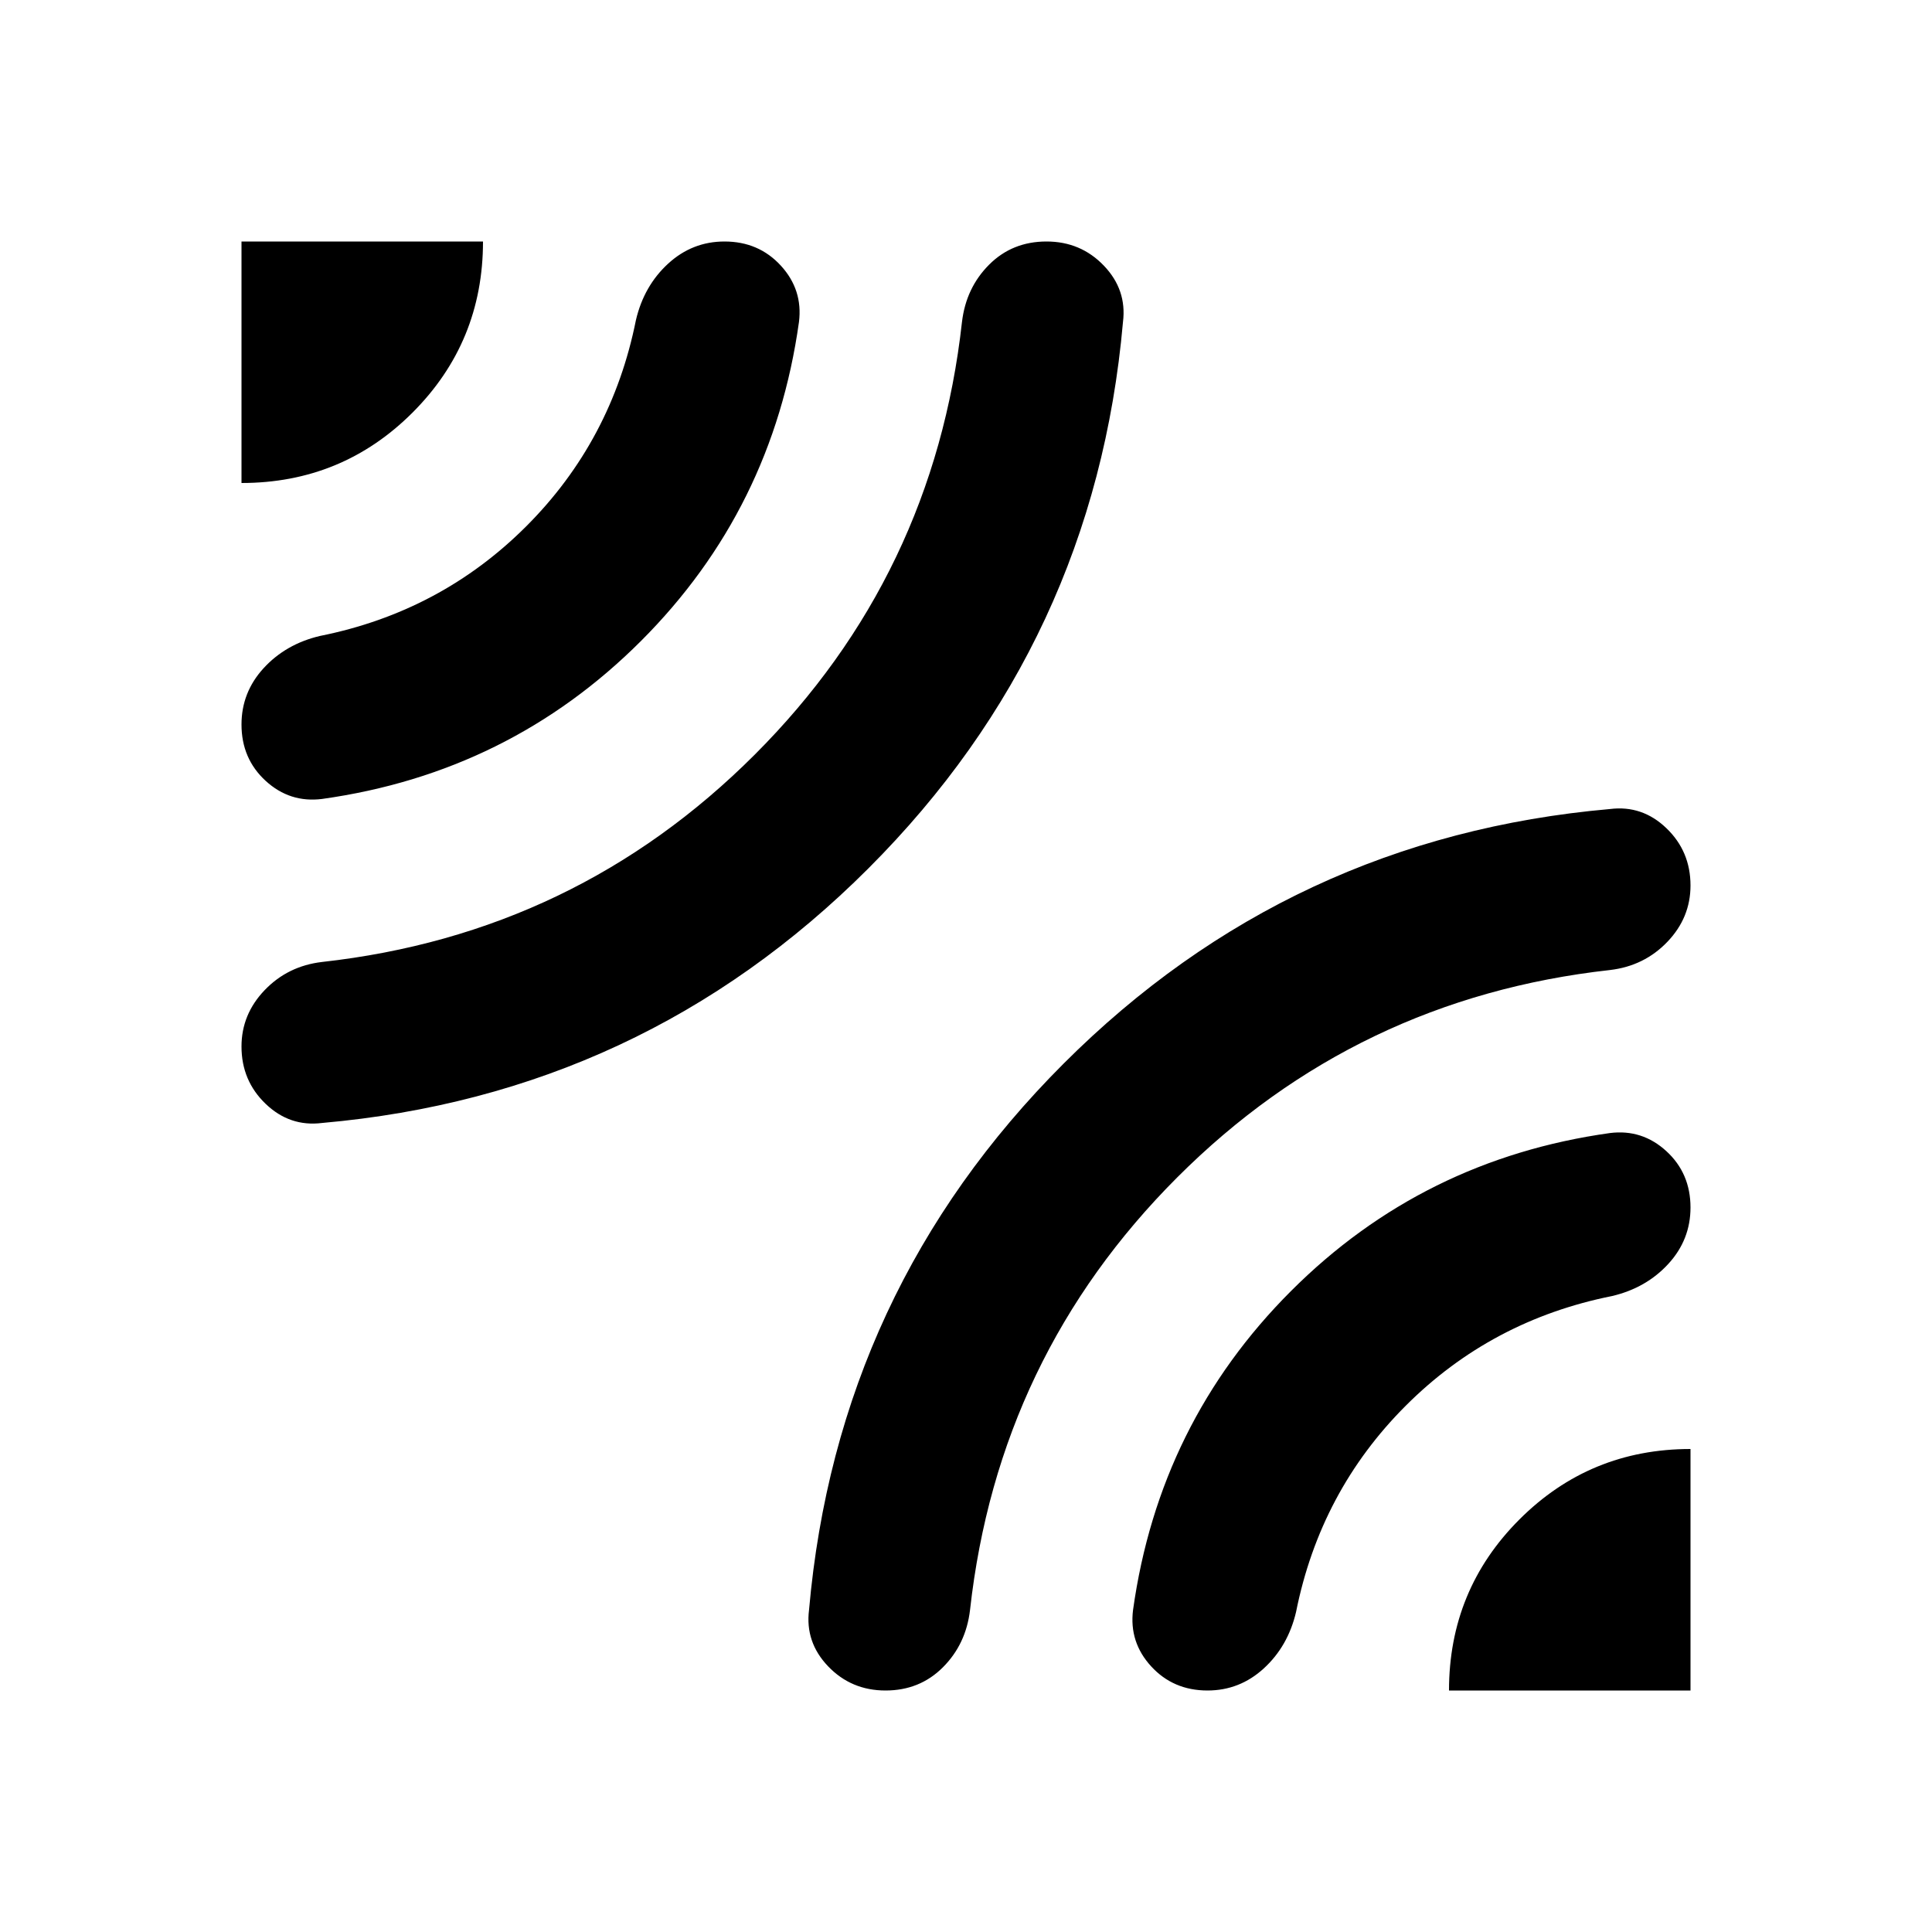 <svg aria-hidden="true" viewBox="0 -960 960 960" fill="currentColor">
  <path d="M120-720v-120h120q0 50-35 85t-85 35Zm40 318q-16 2-28-9.5T120-440q0-16 11.5-28t28.5-14q126-14 215-103t103-215q2-17 13.5-28.5T520-840q17 0 28.5 12t9.5 28q-14 159-126.5 271.5T160-402Zm0-161q-16 2-28-9t-12-28q0-16 11-28t28-16q60-12 102.5-54.5T316-801q4-17 16-28t28-11q17 0 28 12t9 28q-13 93-78.5 158.5T160-563Zm280 443q-17 0-28.5-12t-9.5-28q14-159 126.5-271.5T800-558q16-2 28 9.5t12 28.5q0 16-11.5 28T800-478q-126 14-215 103T482-160q-2 17-13.5 28.5T440-120Zm280 0q0-50 35-85t85-35v120H720Zm-120 0q-17 0-28-12t-9-28q13-93 78.5-158.5T800-397q16-2 28 9t12 28q0 16-11 28t-28 16q-60 12-102.5 54.5T644-159q-4 17-16 28t-28 11Z"/>
</svg>
